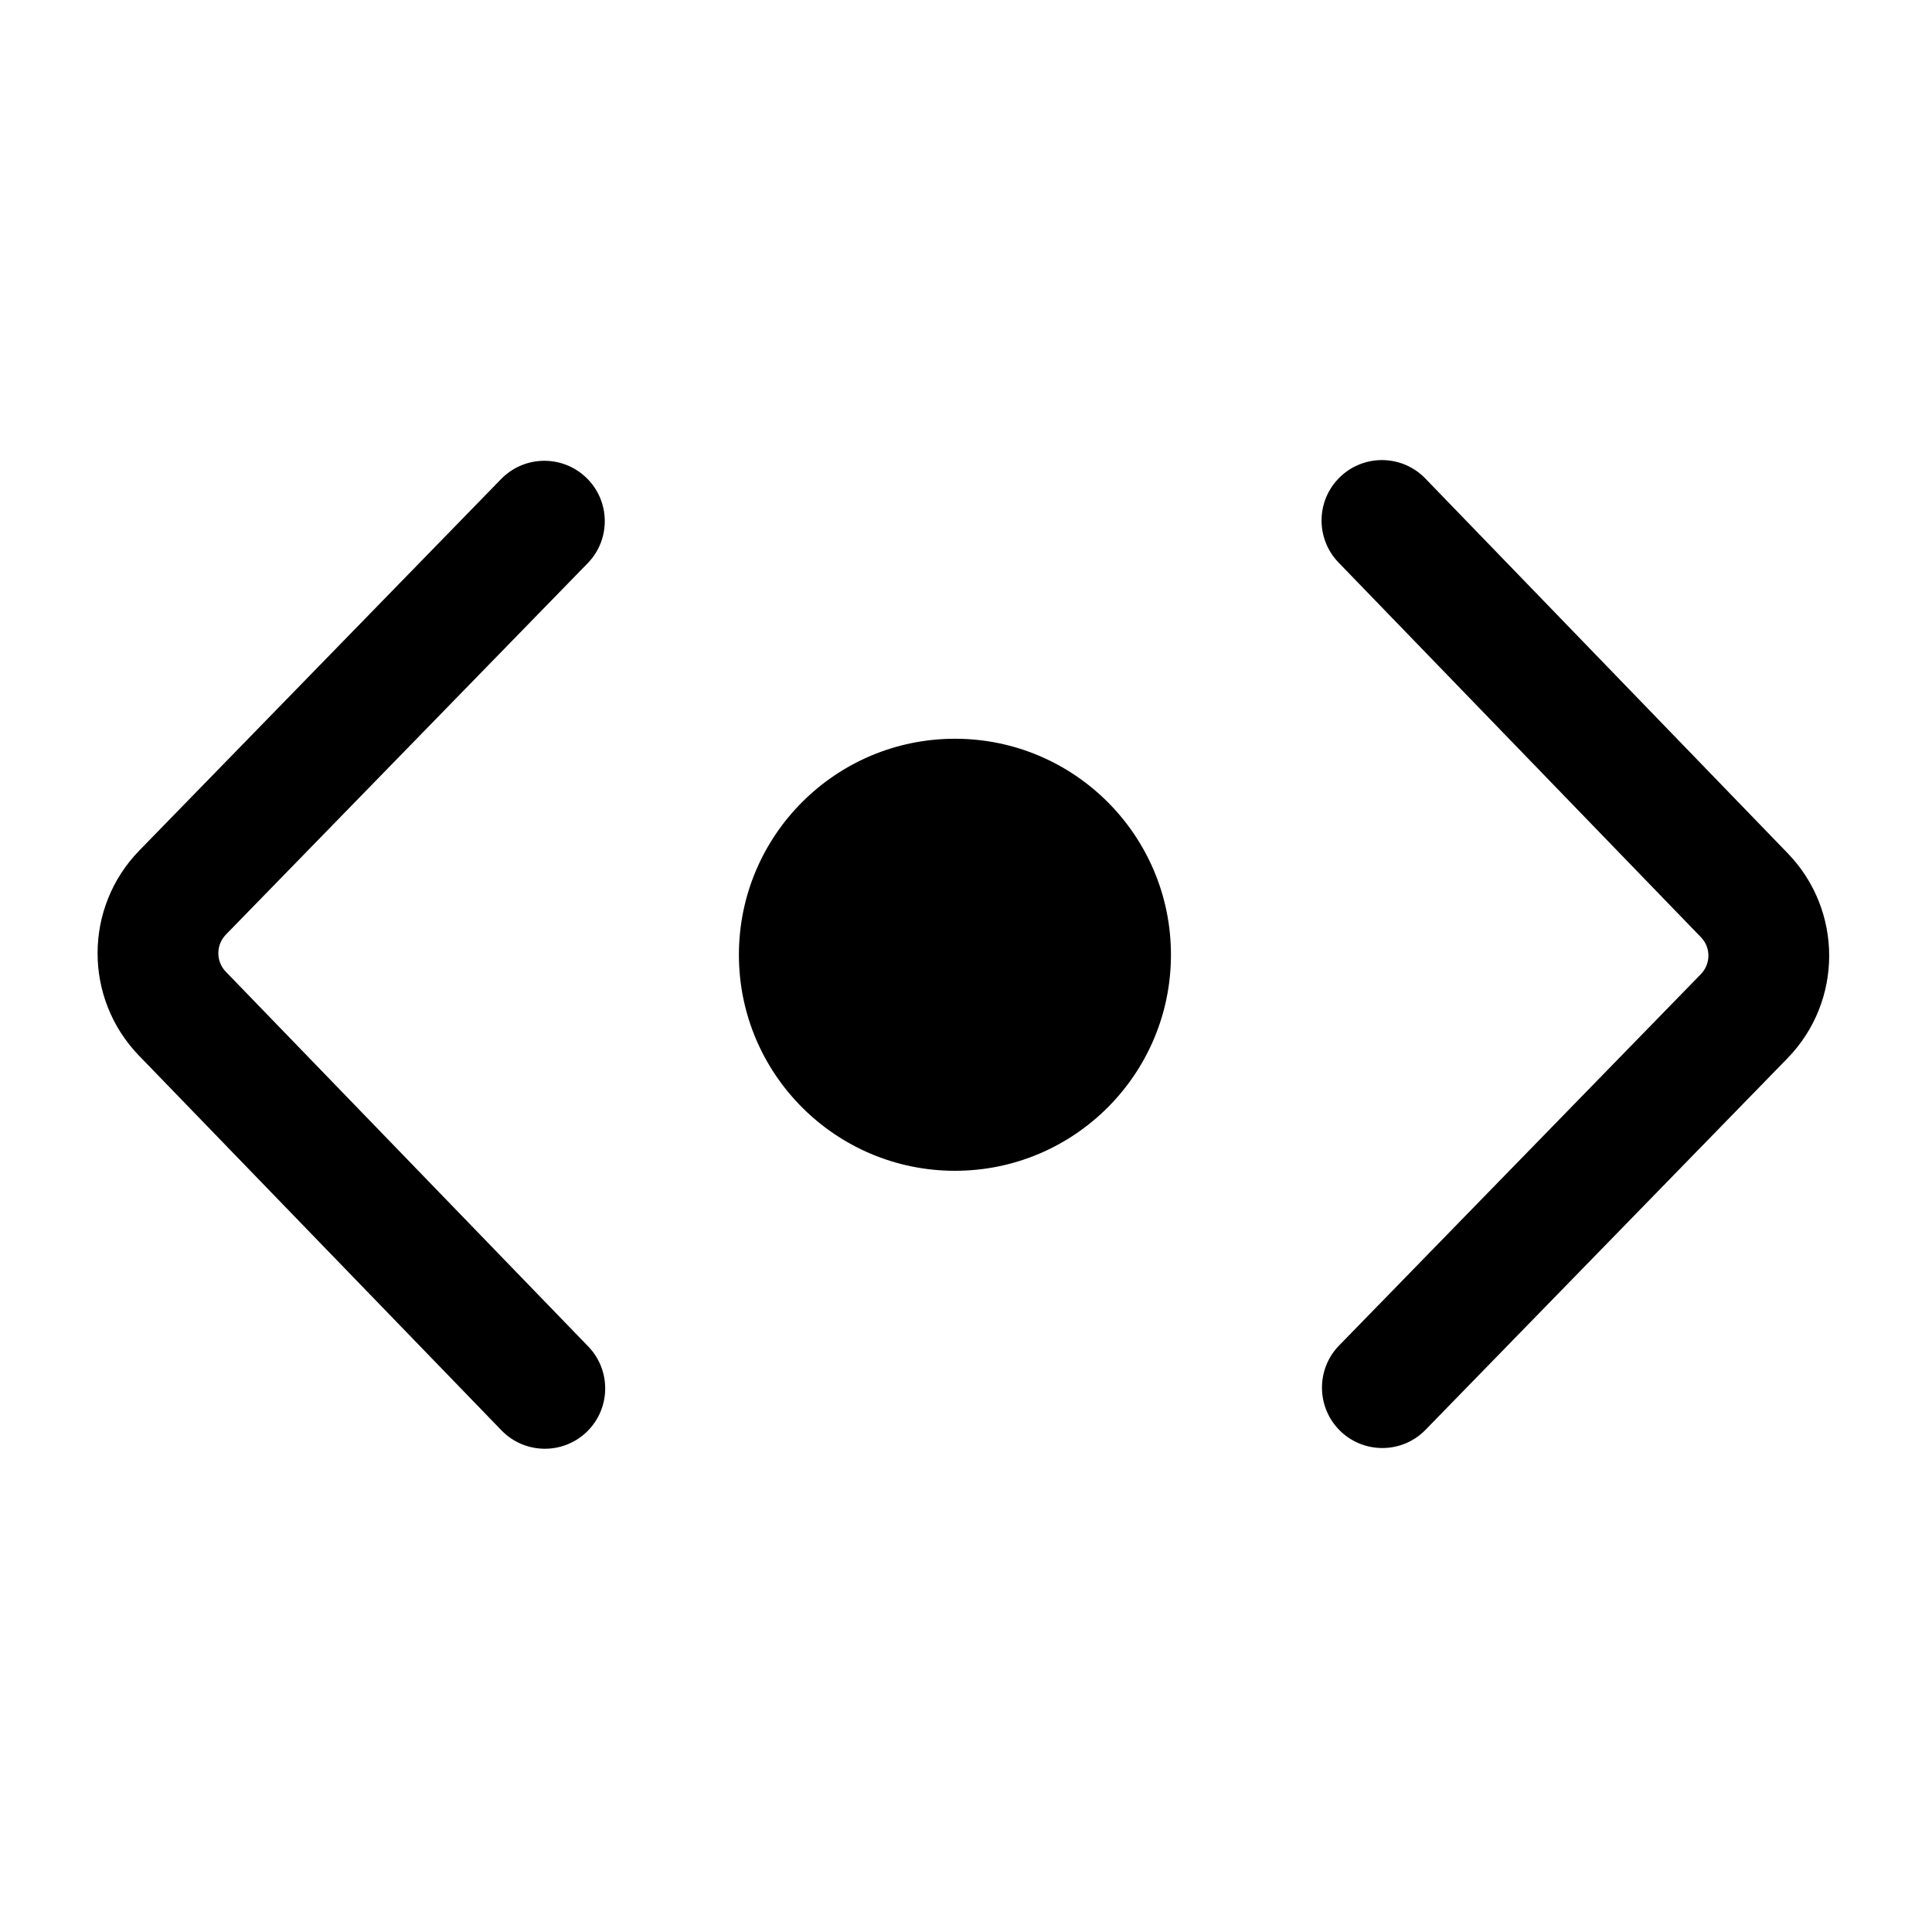 <svg width="24" height="24" viewBox="0 0 24 24" fill="none" xmlns="http://www.w3.org/2000/svg">
<path fill-rule="evenodd" clip-rule="evenodd" d="M6.225 5.951L1.731 10.565C1.041 11.273 1.039 12.402 1.726 13.113L6.229 17.768C6.517 18.066 6.992 18.074 7.29 17.786C7.587 17.498 7.595 17.023 7.307 16.726L2.804 12.07C2.681 11.942 2.682 11.739 2.805 11.611L7.3 6.997C7.589 6.701 7.583 6.226 7.286 5.937C6.989 5.648 6.514 5.654 6.225 5.951Z" fill="black"/>
<path fill-rule="evenodd" clip-rule="evenodd" d="M17.709 17.761L22.204 13.147C22.894 12.439 22.896 11.311 22.208 10.6L17.706 5.944C17.418 5.646 16.943 5.638 16.645 5.927C16.348 6.214 16.34 6.689 16.627 6.987L21.13 11.643C21.254 11.77 21.253 11.973 21.129 12.101L16.634 16.715C16.346 17.011 16.352 17.486 16.649 17.776C16.946 18.064 17.421 18.058 17.709 17.761Z" fill="black"/>
<path d="M9.179 11.861C9.179 10.379 10.381 9.177 11.863 9.177C13.344 9.177 14.546 10.379 14.546 11.861C14.546 13.342 13.344 14.544 11.863 14.544C10.381 14.544 9.179 13.342 9.179 11.861Z" fill="black"/>
</svg>
